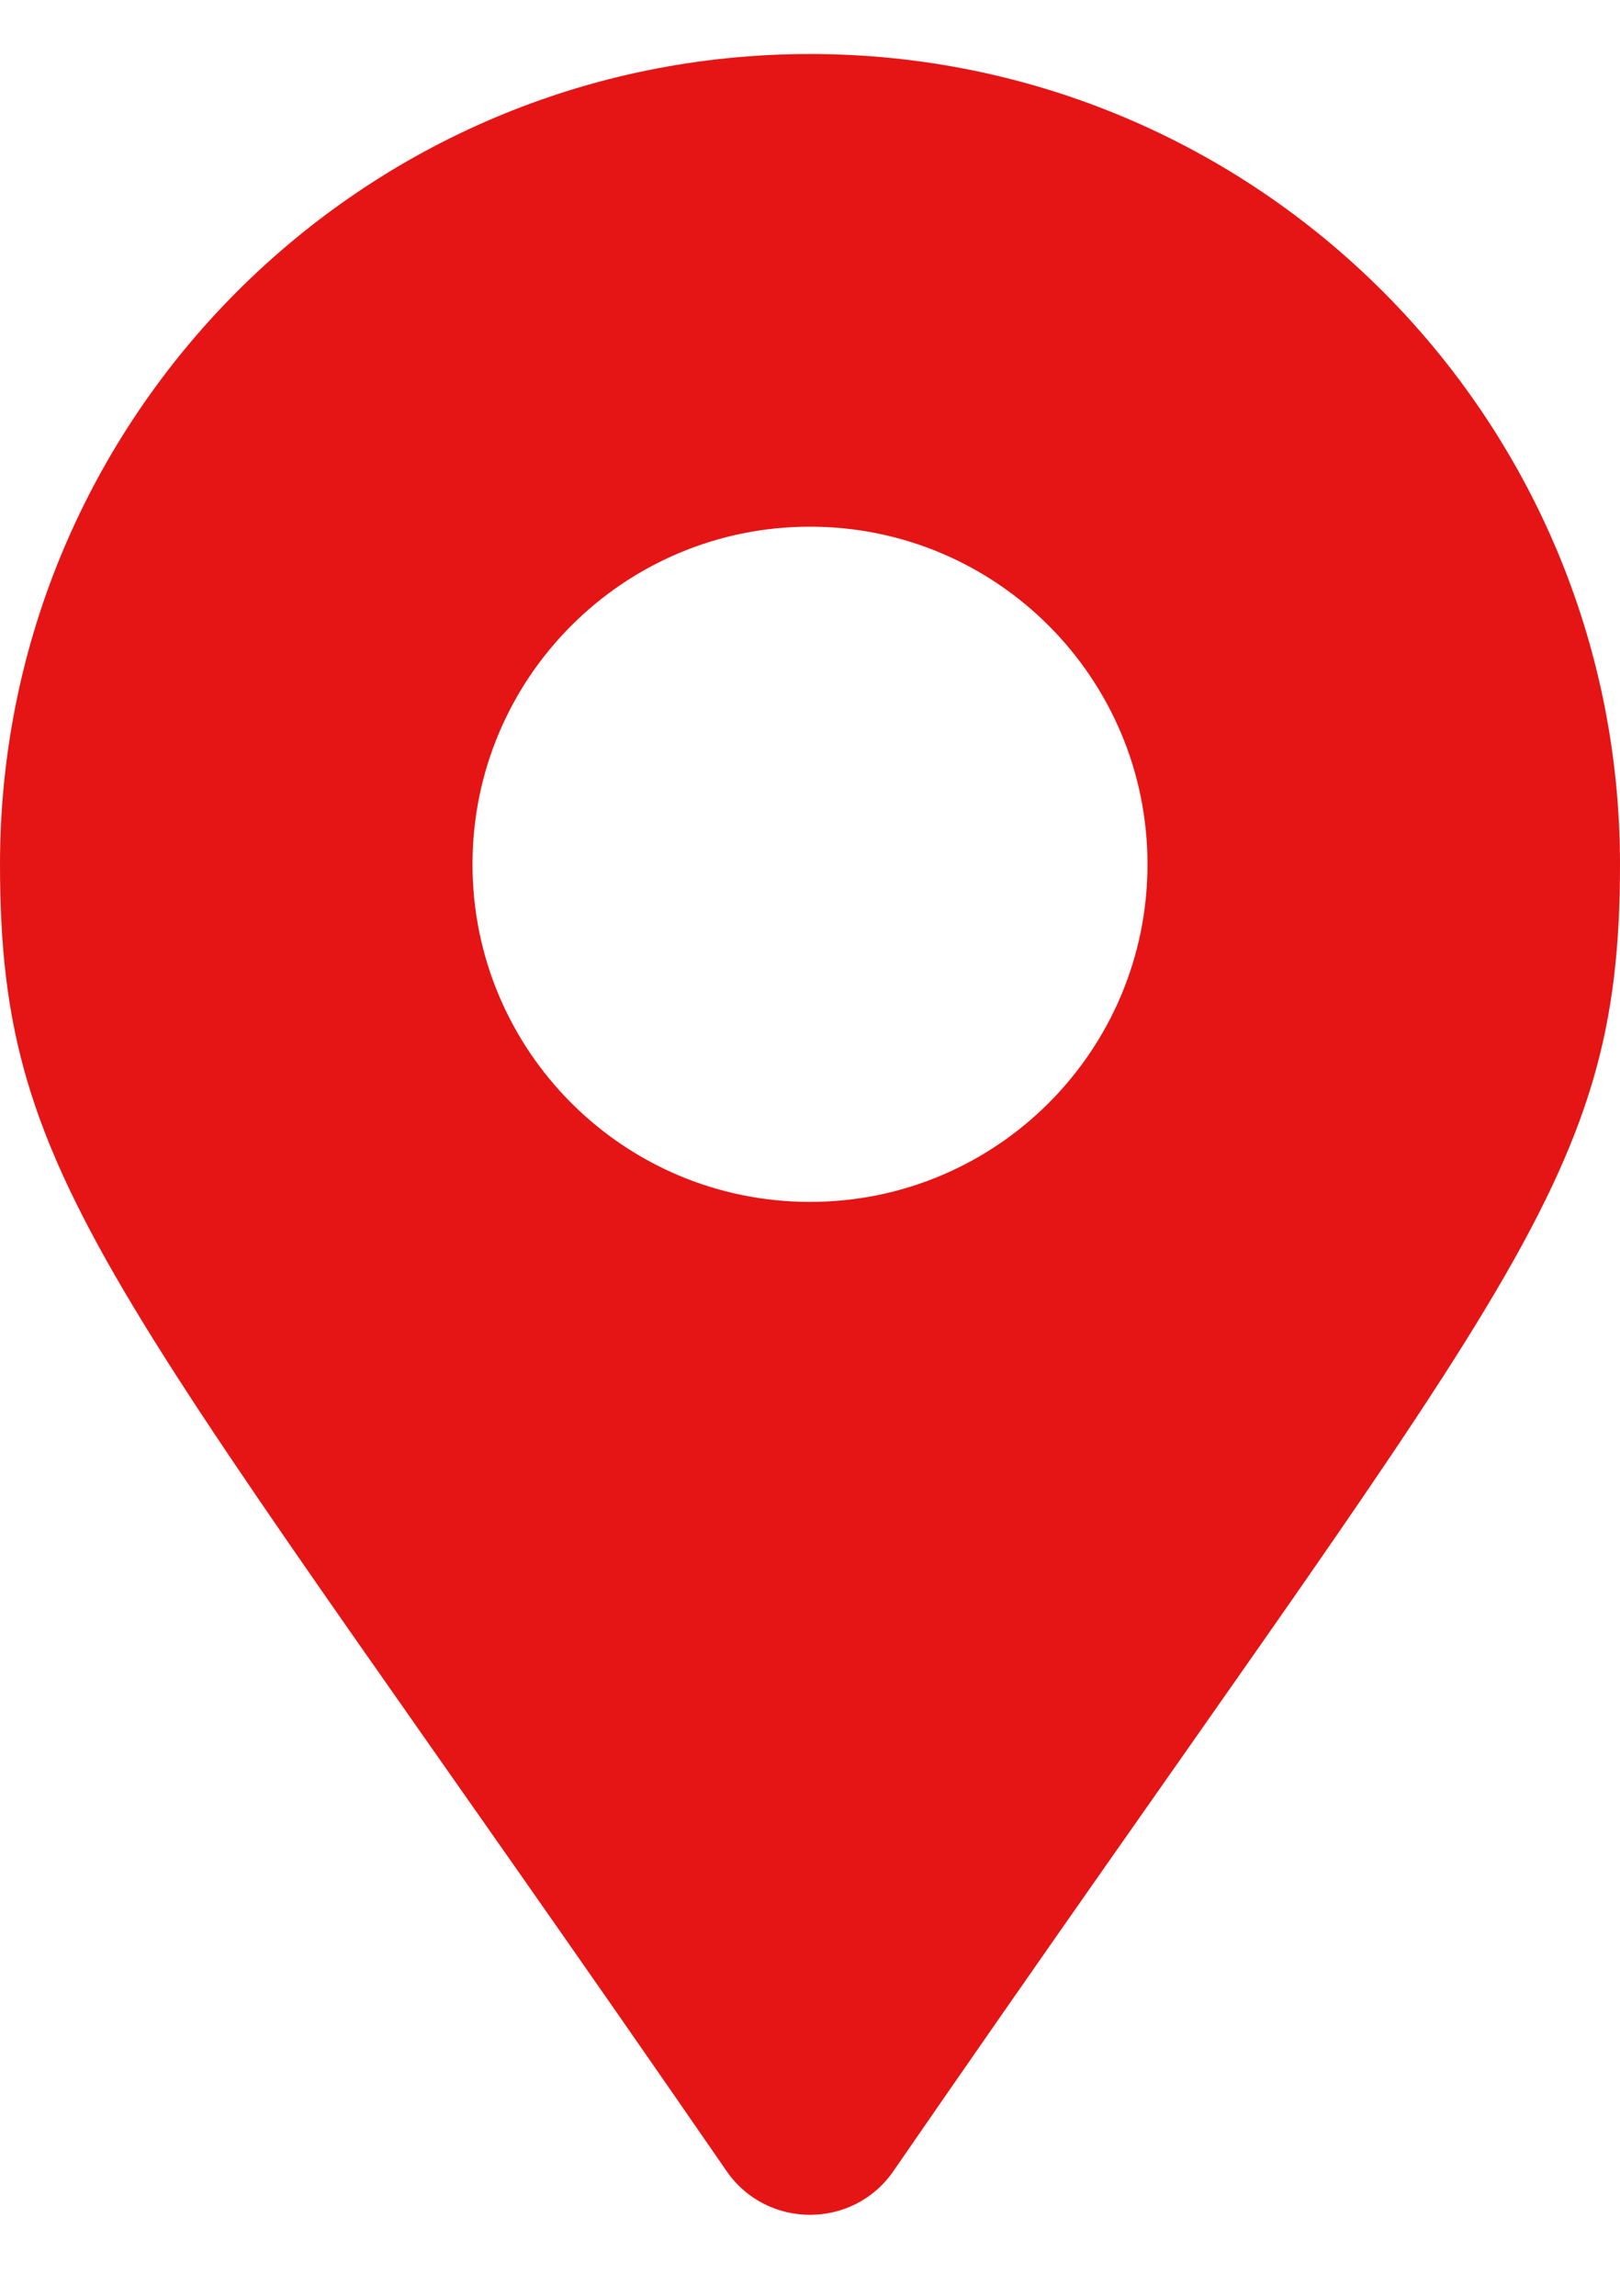 <svg width="12" height="17" viewBox="0 0 12 17" fill="none" xmlns="http://www.w3.org/2000/svg">
<path d="M5.383 16.078C0.843 9.495 0 8.82 0 6.4C0 3.087 2.686 0.4 6 0.4C9.314 0.4 12 3.087 12 6.4C12 8.82 11.157 9.495 6.617 16.078C6.319 16.508 5.681 16.508 5.383 16.078ZM6 8.9C7.381 8.9 8.5 7.781 8.5 6.4C8.5 5.02 7.381 3.9 6 3.9C4.619 3.9 3.5 5.02 3.5 6.4C3.5 7.781 4.619 8.9 6 8.9Z" fill="#E51515"/>
</svg>
